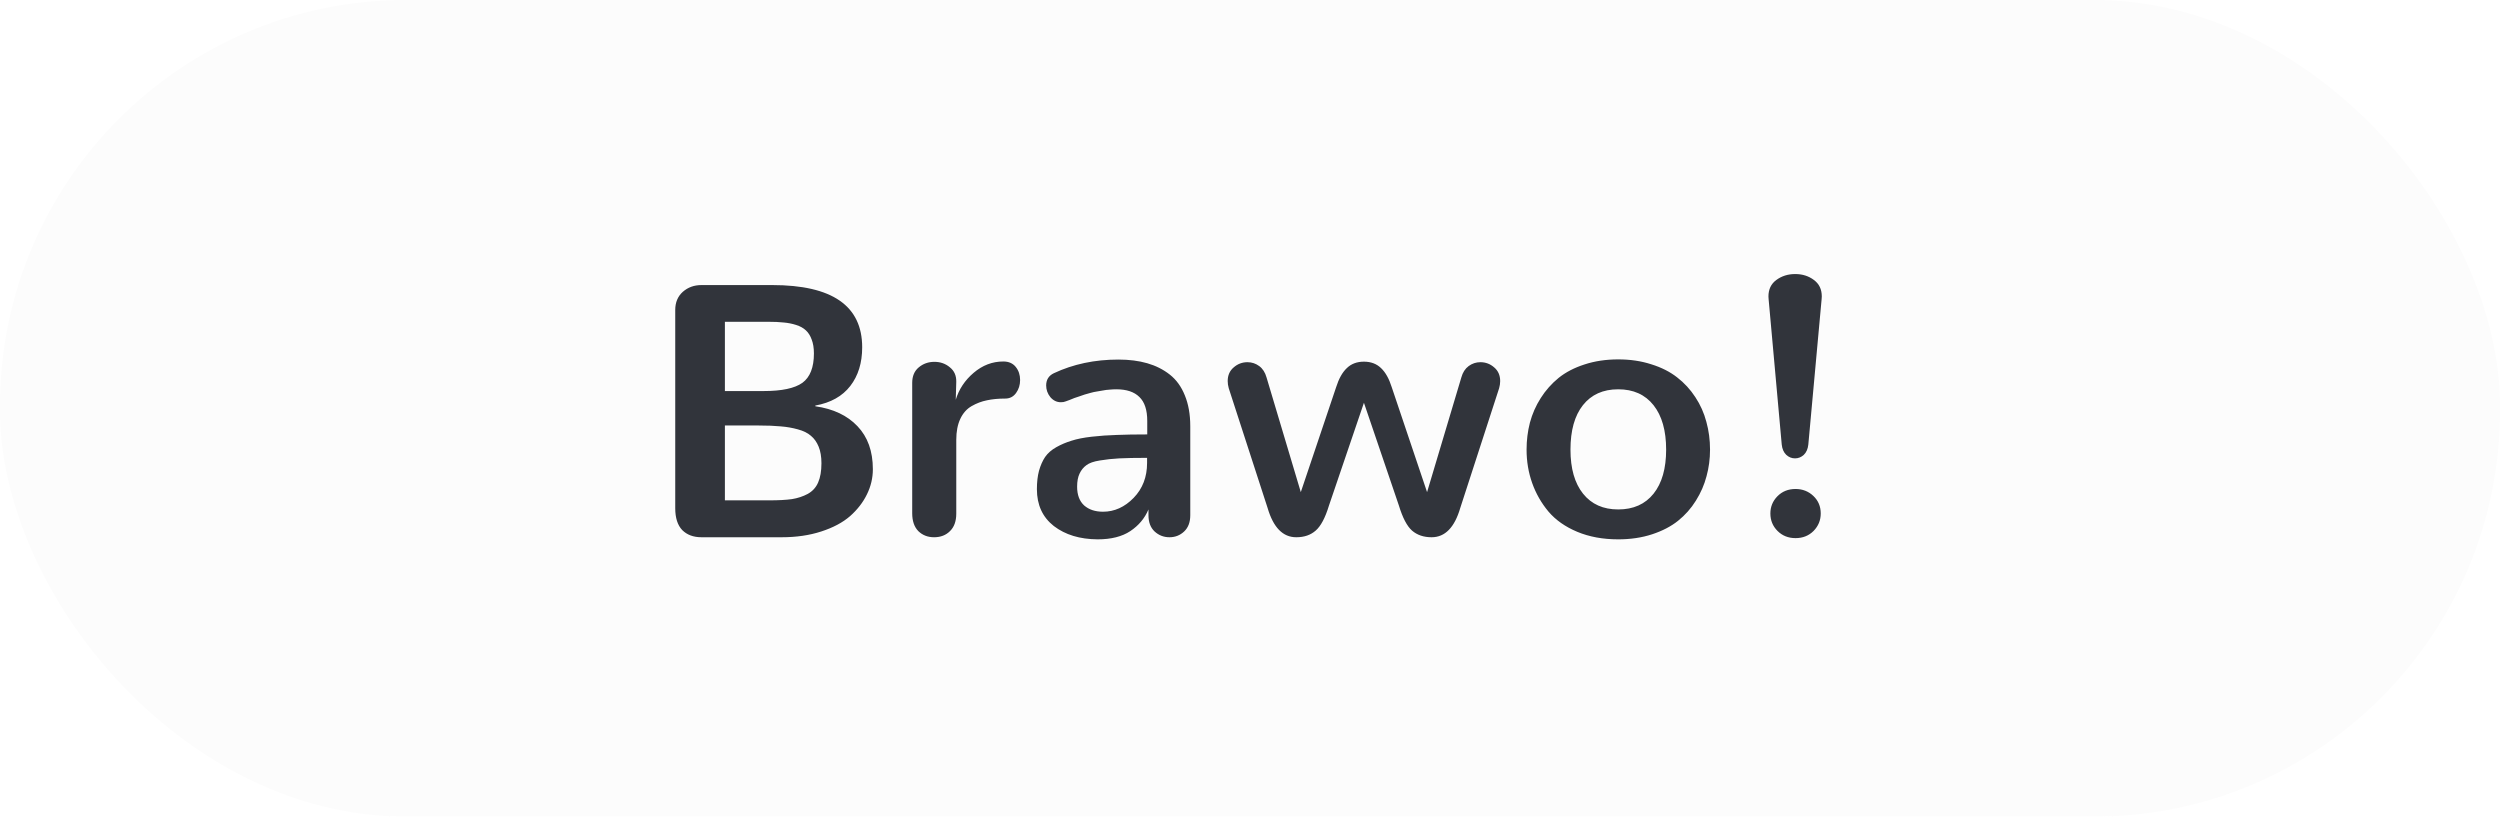 <svg width="349" height="114" viewBox="0 0 349 114" fill="none" xmlns="http://www.w3.org/2000/svg">
<g filter="url(#filter0_ii)">
<rect width="349" height="114" rx="56.668" fill="#FCFCFC"/>
</g>
<path d="M97.925 75H109.131C111.165 75 113.005 74.731 114.648 74.194C116.309 73.657 117.651 72.941 118.677 72.046C119.702 71.134 120.483 70.125 121.021 69.019C121.574 67.895 121.851 66.724 121.851 65.503C121.851 62.996 121.134 60.995 119.702 59.497C118.286 58 116.325 57.072 113.818 56.714V56.616C115.967 56.226 117.594 55.314 118.701 53.882C119.808 52.45 120.361 50.651 120.361 48.486C120.361 42.692 116.178 39.795 107.812 39.795H97.925C96.899 39.795 96.029 40.112 95.312 40.747C94.613 41.382 94.263 42.22 94.263 43.262V70.947C94.263 72.298 94.588 73.315 95.239 73.999C95.907 74.666 96.802 75 97.925 75ZM101.196 69.849V59.399H105.908C107.129 59.399 108.154 59.44 108.984 59.522C109.814 59.587 110.612 59.725 111.377 59.937C112.158 60.148 112.769 60.449 113.208 60.84C113.664 61.214 114.022 61.719 114.282 62.353C114.543 62.988 114.673 63.761 114.673 64.673C114.673 65.763 114.518 66.659 114.209 67.358C113.916 68.042 113.436 68.571 112.769 68.945C112.101 69.303 111.361 69.547 110.547 69.678C109.733 69.792 108.683 69.849 107.397 69.849H101.196ZM101.196 54.59V44.922H107.251C108.097 44.922 108.813 44.954 109.399 45.02C109.985 45.068 110.563 45.182 111.133 45.361C111.702 45.54 112.158 45.793 112.5 46.118C112.842 46.427 113.11 46.851 113.306 47.388C113.517 47.925 113.623 48.576 113.623 49.341C113.623 51.294 113.086 52.661 112.012 53.442C110.938 54.207 109.139 54.59 106.616 54.59H101.196ZM130.396 75C131.307 75 132.048 74.715 132.617 74.145C133.203 73.576 133.496 72.762 133.496 71.704V61.401C133.496 60.246 133.683 59.269 134.058 58.472C134.432 57.674 134.961 57.08 135.645 56.69C136.328 56.299 137.036 56.03 137.769 55.884C138.517 55.721 139.372 55.64 140.332 55.64C140.967 55.64 141.471 55.379 141.846 54.858C142.22 54.338 142.407 53.735 142.407 53.052C142.407 52.336 142.204 51.725 141.797 51.221C141.39 50.716 140.812 50.464 140.063 50.464C138.534 50.464 137.15 50.993 135.913 52.051C134.692 53.092 133.862 54.346 133.423 55.81L133.496 53.296C133.512 52.433 133.211 51.758 132.593 51.27C131.991 50.765 131.274 50.513 130.444 50.513C129.598 50.513 128.866 50.773 128.247 51.294C127.645 51.798 127.344 52.515 127.344 53.442V71.655C127.344 72.73 127.629 73.56 128.198 74.145C128.784 74.715 129.517 75 130.396 75ZM153.223 75.293C155.111 75.293 156.632 74.91 157.788 74.145C158.96 73.364 159.806 72.355 160.327 71.118V71.924C160.327 72.9 160.612 73.657 161.182 74.194C161.768 74.731 162.459 75 163.257 75C164.054 75 164.738 74.731 165.308 74.194C165.877 73.657 166.162 72.9 166.162 71.924V59.522C166.162 57.861 165.91 56.421 165.405 55.2C164.917 53.98 164.217 53.011 163.306 52.295C162.394 51.579 161.344 51.05 160.156 50.708C158.968 50.366 157.625 50.195 156.128 50.195C152.824 50.195 149.821 50.83 147.119 52.1C146.403 52.441 146.045 53.011 146.045 53.809C146.045 54.411 146.24 54.956 146.631 55.444C147.038 55.916 147.526 56.152 148.096 56.152C148.372 56.152 148.6 56.112 148.779 56.03C148.796 56.03 148.975 55.965 149.316 55.835C149.658 55.688 149.878 55.599 149.976 55.566C150.073 55.534 150.293 55.461 150.635 55.347C150.977 55.217 151.237 55.127 151.416 55.078C151.595 55.029 151.855 54.956 152.197 54.858C152.539 54.761 152.832 54.696 153.076 54.663C153.32 54.614 153.605 54.565 153.931 54.517C154.256 54.452 154.574 54.411 154.883 54.395C155.208 54.362 155.526 54.346 155.835 54.346C157.267 54.346 158.341 54.704 159.058 55.42C159.79 56.12 160.156 57.235 160.156 58.765V60.645C158.496 60.645 157.08 60.669 155.908 60.718C154.736 60.75 153.573 60.832 152.417 60.962C151.278 61.092 150.334 61.279 149.585 61.523C148.836 61.751 148.128 62.052 147.461 62.427C146.794 62.801 146.273 63.257 145.898 63.794C145.54 64.331 145.256 64.974 145.044 65.723C144.849 66.455 144.751 67.31 144.751 68.286C144.751 70.483 145.54 72.201 147.119 73.438C148.714 74.658 150.749 75.277 153.223 75.293ZM153.979 71.436C152.889 71.436 152.01 71.143 151.343 70.557C150.692 69.954 150.366 69.084 150.366 67.944C150.366 67.196 150.48 66.585 150.708 66.113C150.936 65.625 151.253 65.234 151.66 64.941C152.067 64.632 152.694 64.412 153.54 64.282C154.403 64.136 155.306 64.038 156.25 63.989C157.21 63.94 158.504 63.916 160.132 63.916V64.624C160.132 66.593 159.505 68.221 158.252 69.507C156.999 70.793 155.575 71.436 153.979 71.436ZM199.854 75C201.725 75 203.06 73.633 203.857 70.898L209.277 54.199C209.375 53.857 209.424 53.524 209.424 53.198C209.424 52.401 209.147 51.766 208.594 51.294C208.04 50.806 207.397 50.562 206.665 50.562C206.063 50.562 205.518 50.741 205.029 51.099C204.541 51.457 204.199 51.986 204.004 52.685L199.219 68.701L194.287 54.053C193.913 52.865 193.416 51.977 192.798 51.392C192.179 50.789 191.382 50.488 190.405 50.488C189.429 50.488 188.631 50.789 188.013 51.392C187.394 51.977 186.898 52.865 186.523 54.053L181.592 68.701L176.807 52.685C176.611 51.986 176.27 51.457 175.781 51.099C175.293 50.741 174.748 50.562 174.146 50.562C173.413 50.562 172.77 50.806 172.217 51.294C171.663 51.766 171.387 52.401 171.387 53.198C171.387 53.524 171.436 53.857 171.533 54.199L176.953 70.898C177.751 73.633 179.085 75 180.957 75C182.064 75 182.967 74.691 183.667 74.072C184.383 73.454 185.002 72.29 185.522 70.581L190.405 56.226L195.288 70.581C195.809 72.29 196.419 73.454 197.119 74.072C197.835 74.691 198.747 75 199.854 75ZM225.903 71.118C223.804 71.118 222.168 70.386 220.996 68.921C219.824 67.456 219.238 65.405 219.238 62.769C219.238 60.099 219.816 58.032 220.972 56.567C222.144 55.086 223.787 54.346 225.903 54.346C228.019 54.346 229.663 55.086 230.835 56.567C232.007 58.048 232.593 60.116 232.593 62.769C232.593 65.405 232.007 67.456 230.835 68.921C229.663 70.386 228.019 71.118 225.903 71.118ZM225.903 75.293C227.629 75.293 229.207 75.057 230.64 74.585C232.072 74.113 233.276 73.486 234.253 72.705C235.246 71.908 236.076 70.972 236.743 69.897C237.427 68.807 237.923 67.668 238.232 66.48C238.558 65.291 238.721 64.054 238.721 62.769C238.721 61.418 238.55 60.124 238.208 58.887C237.882 57.65 237.37 56.502 236.67 55.444C235.97 54.37 235.124 53.45 234.131 52.685C233.138 51.904 231.934 51.294 230.518 50.855C229.118 50.399 227.58 50.171 225.903 50.171C224.194 50.171 222.624 50.407 221.191 50.879C219.775 51.335 218.571 51.961 217.578 52.759C216.602 53.556 215.771 54.492 215.088 55.566C214.404 56.641 213.9 57.788 213.574 59.009C213.265 60.213 213.11 61.467 213.11 62.769C213.11 64.412 213.371 65.967 213.892 67.432C214.412 68.897 215.169 70.223 216.162 71.411C217.171 72.599 218.514 73.543 220.19 74.243C221.867 74.943 223.771 75.293 225.903 75.293ZM248.73 62.06C248.796 62.679 249.007 63.159 249.365 63.501C249.723 63.827 250.13 63.989 250.586 63.989C251.042 63.989 251.449 63.827 251.807 63.501C252.165 63.159 252.376 62.679 252.441 62.06L254.297 41.773C254.313 41.691 254.321 41.561 254.321 41.382C254.321 40.389 253.955 39.624 253.223 39.087C252.49 38.533 251.619 38.257 250.61 38.257C249.601 38.257 248.722 38.533 247.974 39.087C247.241 39.624 246.875 40.389 246.875 41.382C246.875 41.561 246.883 41.691 246.899 41.773L248.73 62.06ZM250.659 75.122C251.668 75.122 252.507 74.788 253.174 74.121C253.841 73.438 254.175 72.624 254.175 71.68C254.175 70.703 253.833 69.889 253.149 69.238C252.466 68.587 251.636 68.262 250.659 68.262C249.634 68.262 248.787 68.603 248.12 69.287C247.469 69.954 247.144 70.752 247.144 71.68C247.144 72.64 247.477 73.454 248.145 74.121C248.812 74.788 249.65 75.122 250.659 75.122Z" fill="#31343B"/>
<defs>
<filter id="filter0_ii" x="-6.367" y="-6.367" width="361.734" height="126.734" filterUnits="userSpaceOnUse" color-interpolation-filters="sRGB">
<feFlood flood-opacity="0" result="BackgroundImageFix"/>
<feBlend mode="normal" in="SourceGraphic" in2="BackgroundImageFix" result="shape"/>
<feColorMatrix in="SourceAlpha" type="matrix" values="0 0 0 0 0 0 0 0 0 0 0 0 0 0 0 0 0 0 127 0" result="hardAlpha"/>
<feOffset dx="6.367" dy="6.367"/>
<feGaussianBlur stdDeviation="3.184"/>
<feComposite in2="hardAlpha" operator="arithmetic" k2="-1" k3="1"/>
<feColorMatrix type="matrix" values="0 0 0 0 0.235 0 0 0 0 0.236 0 0 0 0 0.237 0 0 0 0.4 0"/>
<feBlend mode="normal" in2="shape" result="effect1_innerShadow"/>
<feColorMatrix in="SourceAlpha" type="matrix" values="0 0 0 0 0 0 0 0 0 0 0 0 0 0 0 0 0 0 127 0" result="hardAlpha"/>
<feOffset dx="-6.367" dy="-6.367"/>
<feGaussianBlur stdDeviation="3.184"/>
<feComposite in2="hardAlpha" operator="arithmetic" k2="-1" k3="1"/>
<feColorMatrix type="matrix" values="0 0 0 0 1 0 0 0 0 1 0 0 0 0 1 0 0 0 0.7 0"/>
<feBlend mode="normal" in2="effect1_innerShadow" result="effect2_innerShadow"/>
</filter>
</defs>
</svg>
